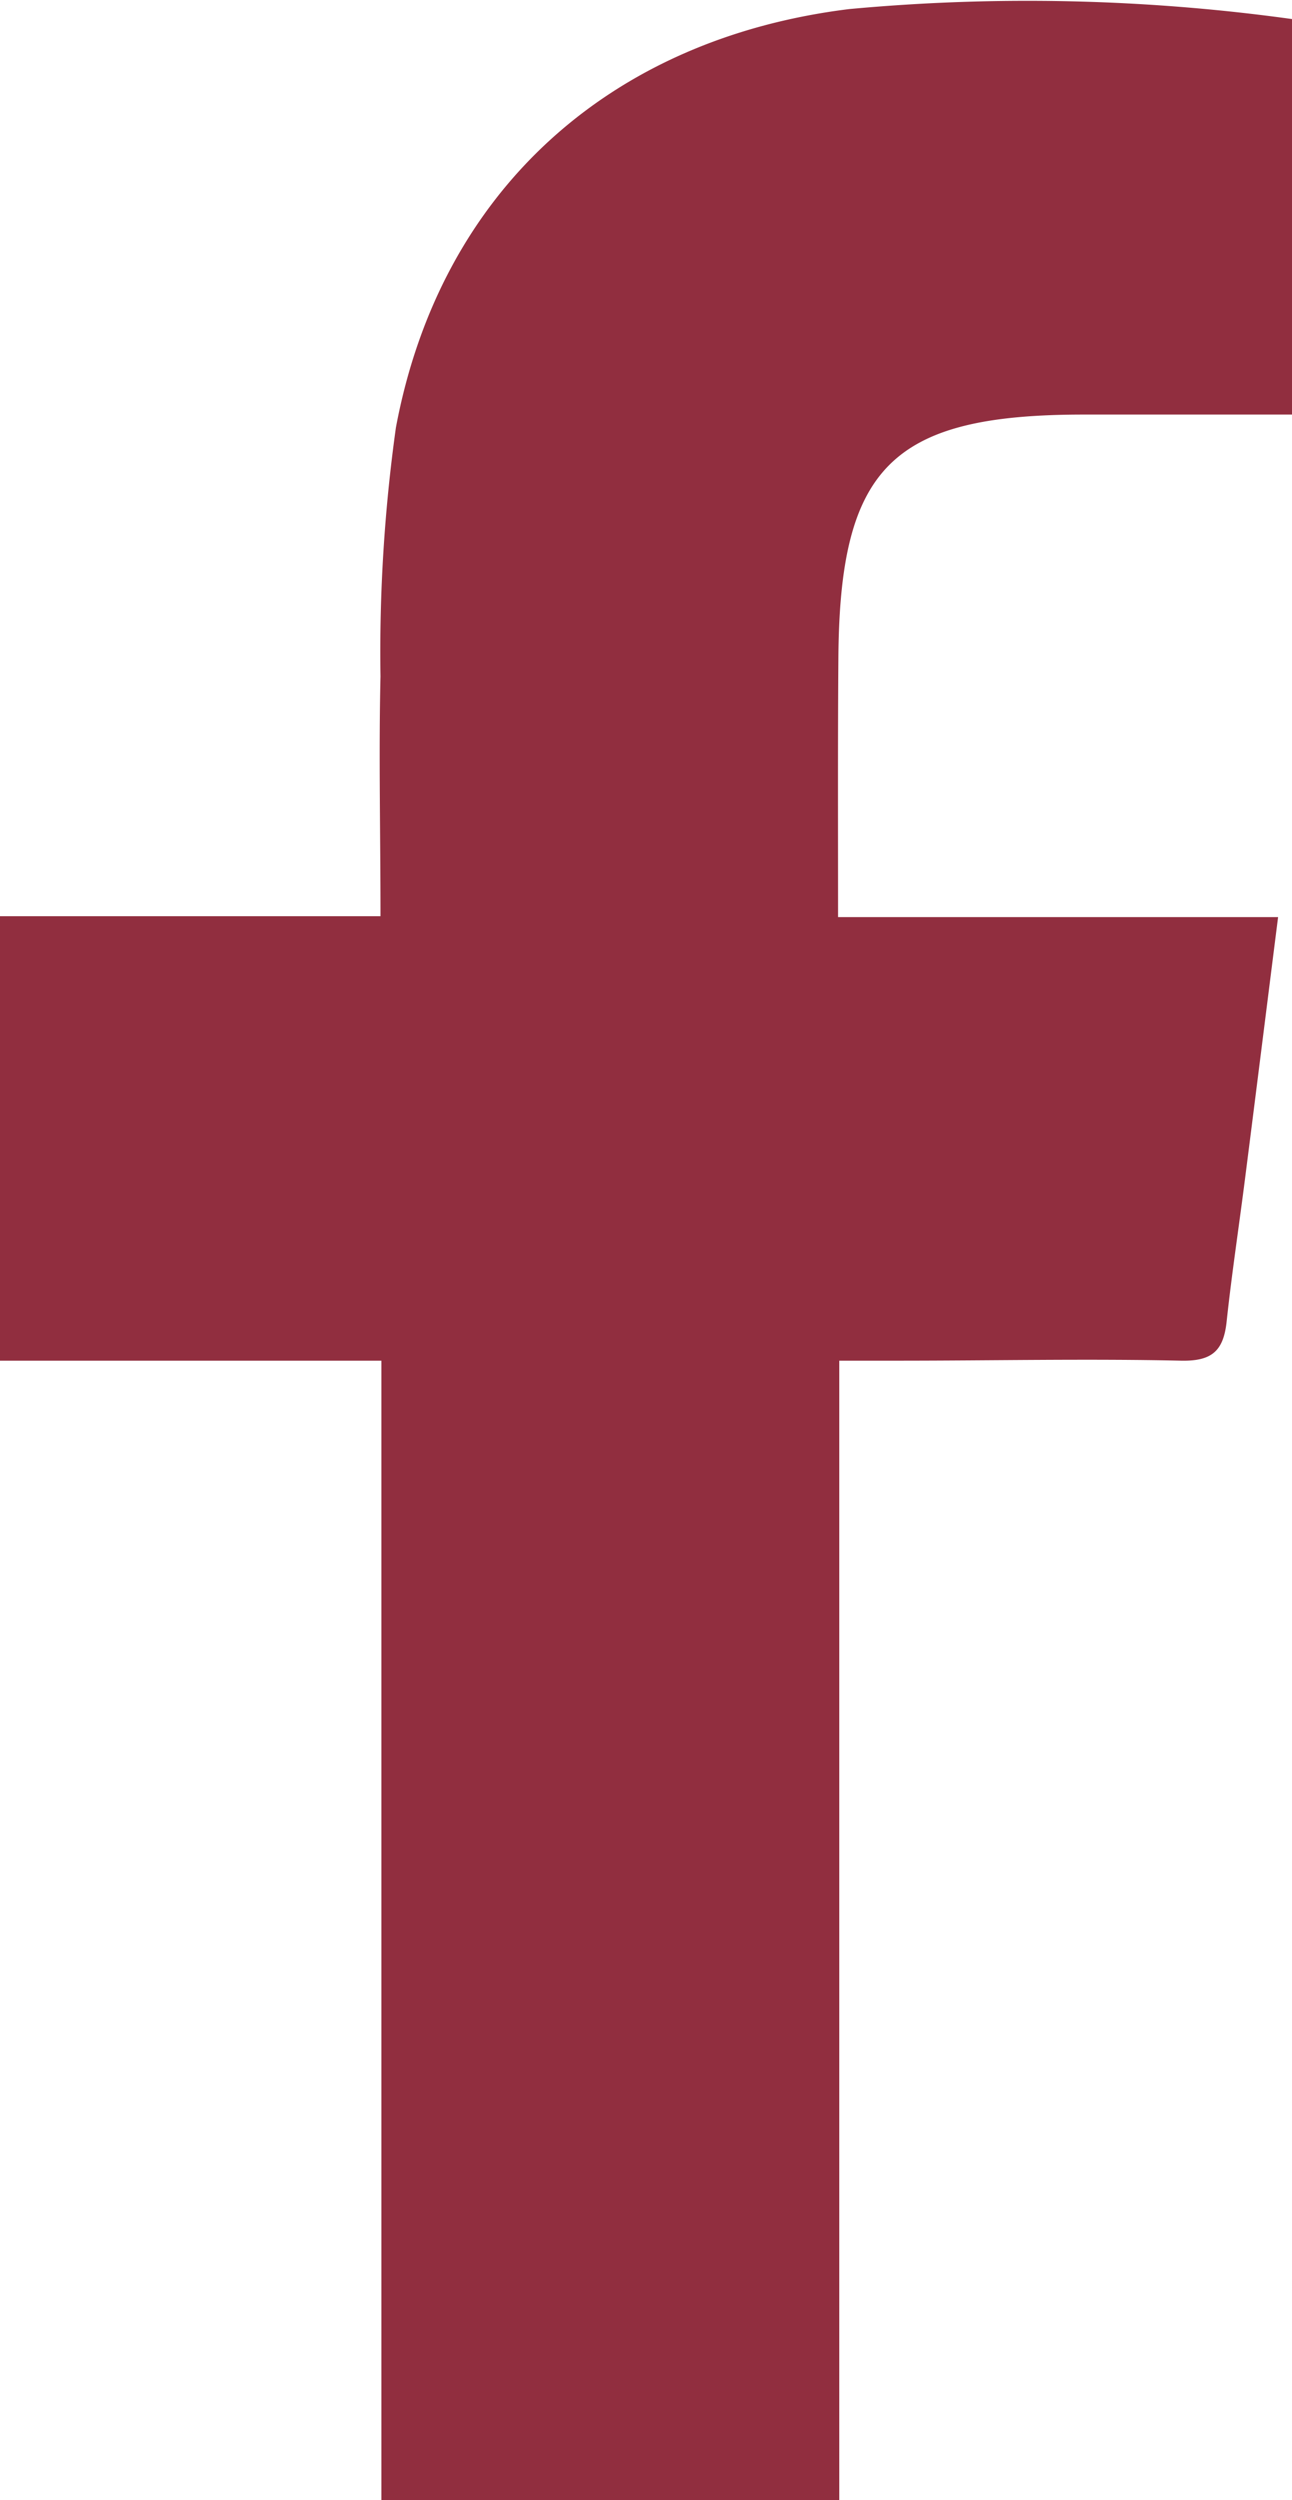 <svg xmlns="http://www.w3.org/2000/svg" viewBox="0 0 42.75 82.68"><defs><style>.cls-1{fill:#912e3f;fill-rule:evenodd;}</style></defs><title>Fichier 1</title><g id="Calque_2" data-name="Calque 2"><g id="Calque_1-2" data-name="Calque 1"><path class="cls-1" d="M27.73,30.33H42.29c-.38,3-.73,5.8-1.09,8.62-.2,1.58-.44,3.15-.61,4.73-.1,1-.49,1.34-1.51,1.32-3.13-.07-6.26,0-9.39,0H27.77v37.7H12.62V45H0V30.3H12.59c0-2.76-.06-5.34,0-7.93a53.5,53.5,0,0,1,.51-8.23c1.46-7.8,7.05-12.86,15-13.84A63.88,63.88,0,0,1,42.75.63V13.71H35.87c-6.38,0-8.1,1.74-8.13,8.13C27.72,24.59,27.73,27.34,27.73,30.33Z"/></g></g></svg>